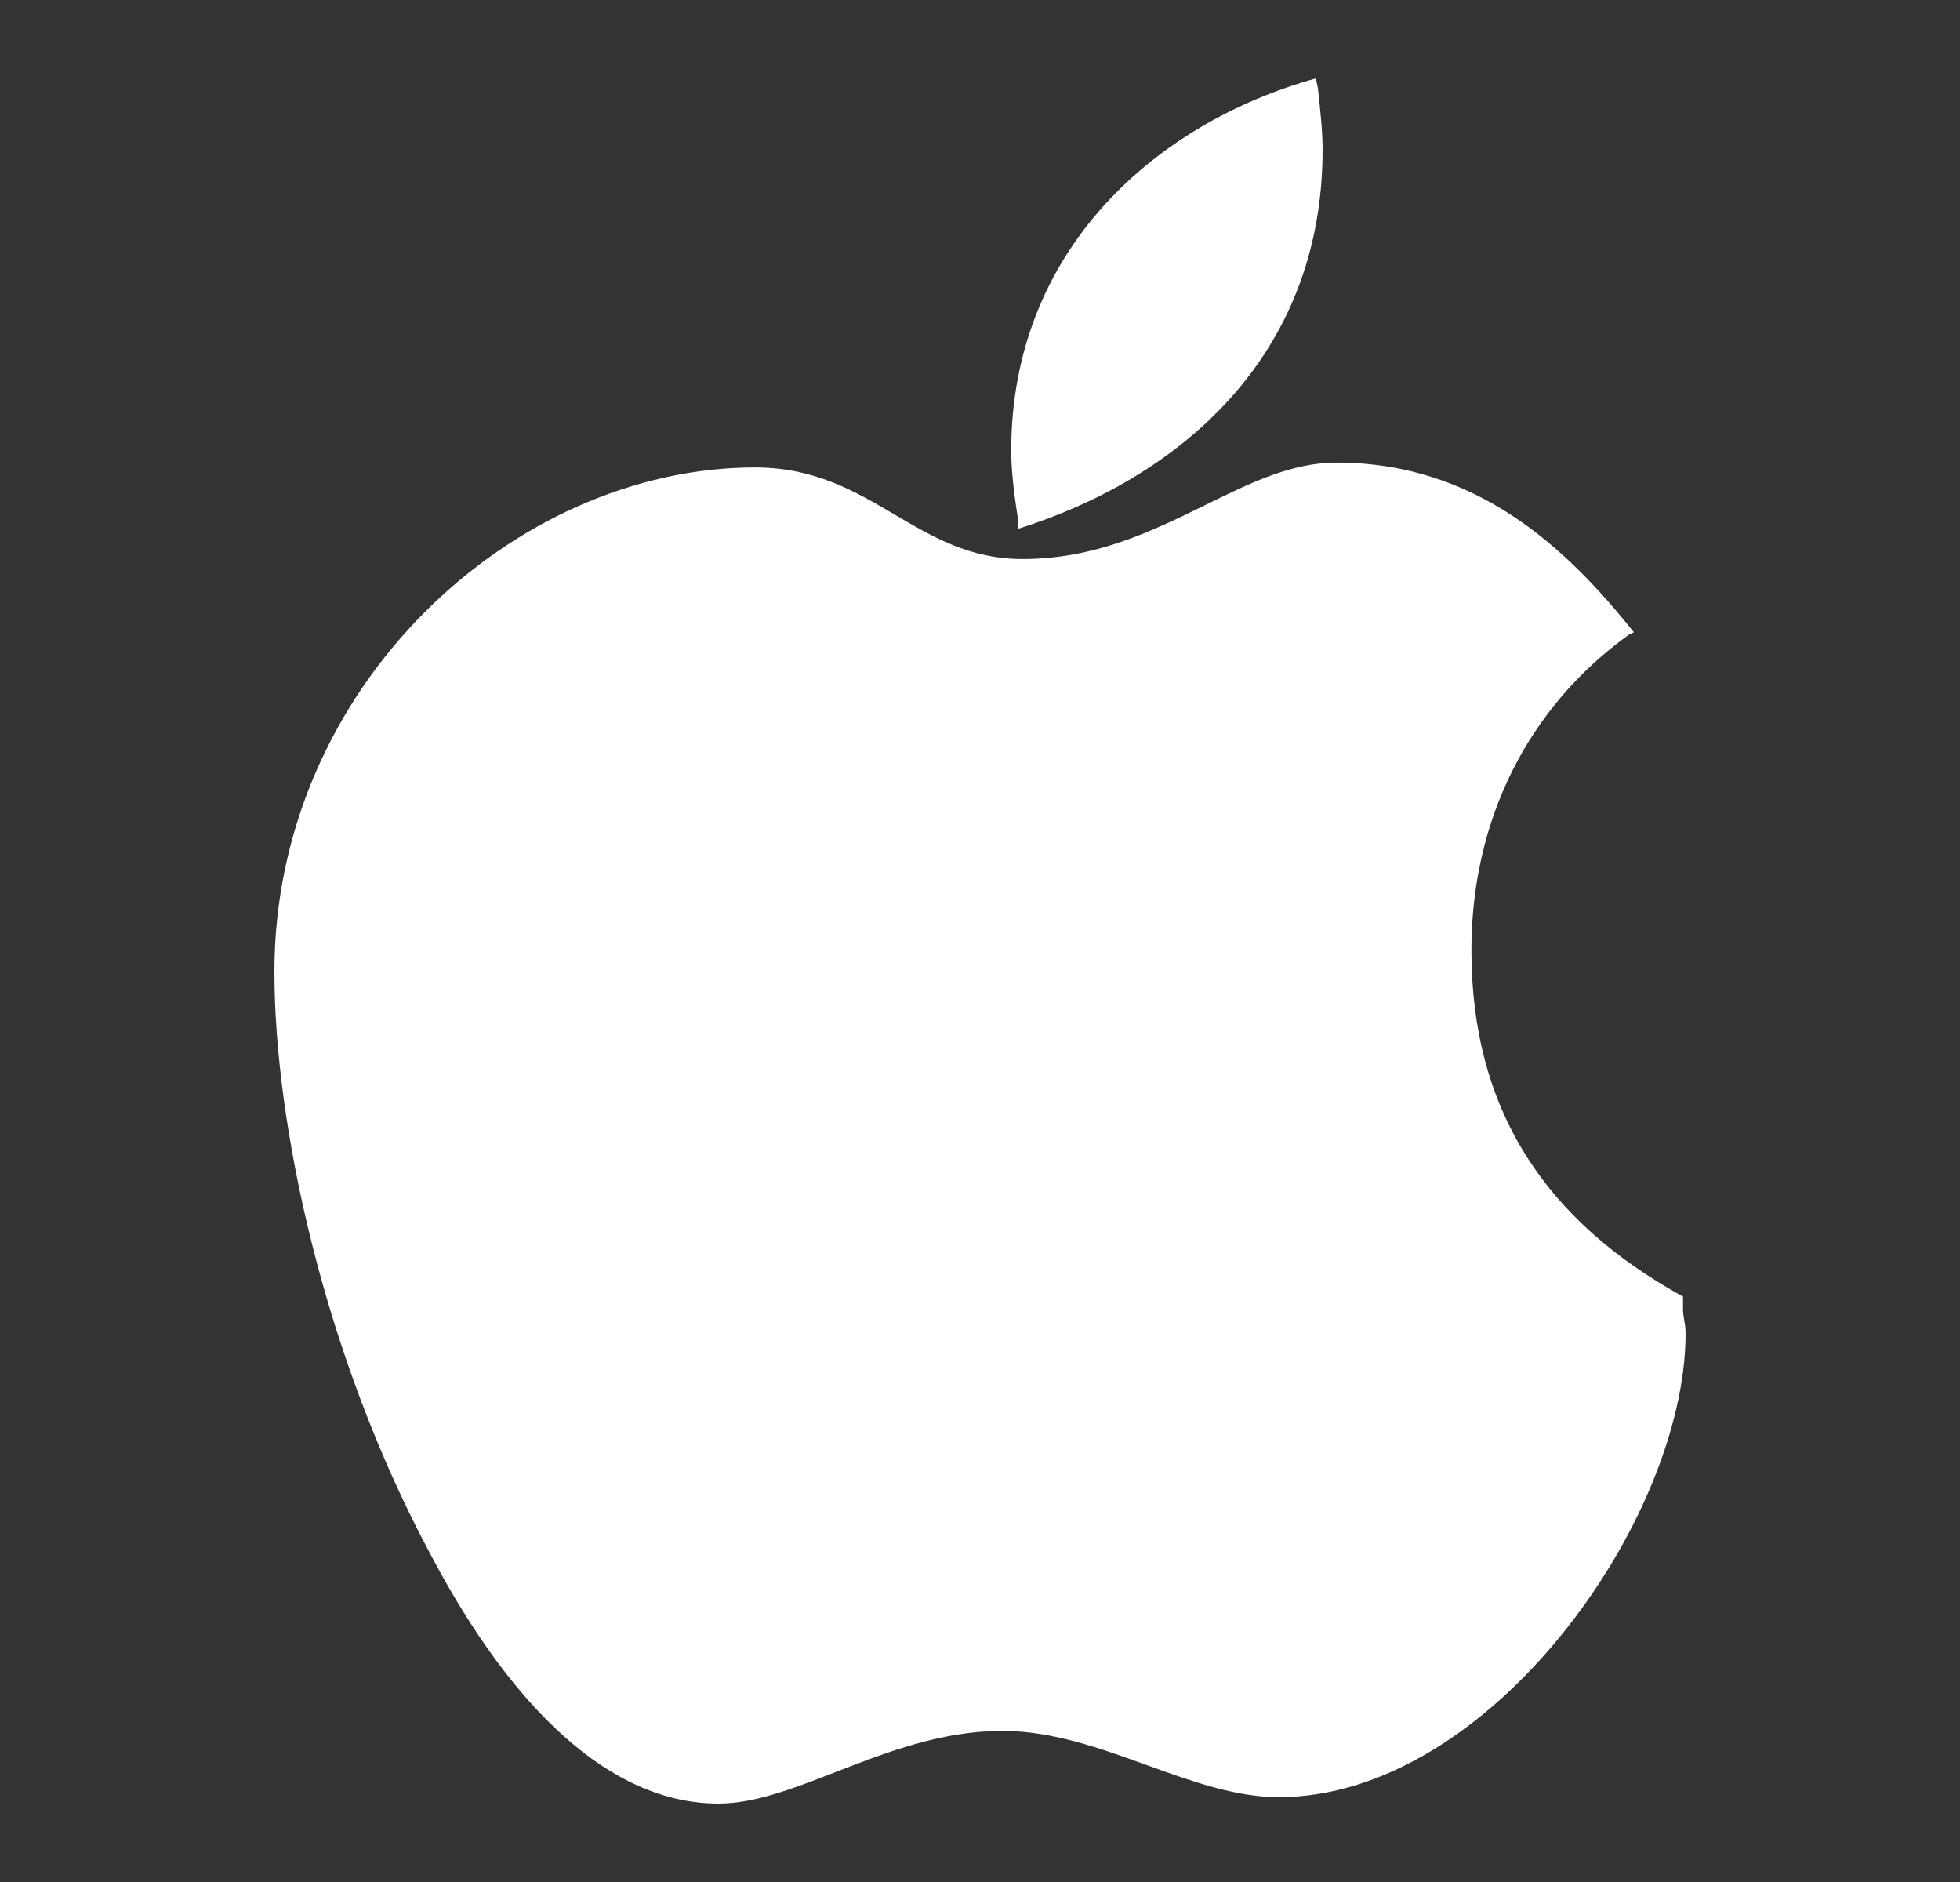 <svg width="25" height="24" viewBox="0 0 25 24" fill="none" xmlns="http://www.w3.org/2000/svg">
  <rect x="0" y="0" width="25" height="24" fill="#333333" stroke="none"/>
  <path fill-rule="evenodd" clip-rule="evenodd"
    d="M16.87 1.907C16.87 4.58 14.998 6.112 12.985 6.744V6.62C12.932 6.291 12.898 5.988 12.898 5.748C12.898 3.192 14.738 1.57 16.784 1L16.81 1.124C16.844 1.426 16.87 1.694 16.87 1.907ZM21.467 16.535V16.686V16.7C21.467 16.741 21.474 16.782 21.481 16.826C21.49 16.878 21.5 16.935 21.5 17.002C21.5 19.373 19.008 22.918 16.309 22.918C15.76 22.918 15.204 22.717 14.635 22.512C14.036 22.295 13.422 22.073 12.783 22.073C12.008 22.073 11.304 22.347 10.661 22.597C10.121 22.807 9.624 23 9.165 23C7.772 23 6.526 21.764 5.519 19.874C4.12 17.291 3.5 14.316 3.5 12.392C3.5 8.757 6.552 5.961 9.631 5.961C10.39 5.961 10.907 6.265 11.413 6.563C11.899 6.849 12.374 7.129 13.043 7.129C13.972 7.129 14.702 6.77 15.374 6.44C15.946 6.159 16.475 5.899 17.048 5.899C18.828 5.899 19.981 6.984 20.84 8.063L20.78 8.091C19.481 9.025 18.768 10.468 18.768 12.117C18.768 14.165 19.721 15.573 21.467 16.535Z"
    fill="white" />
</svg>